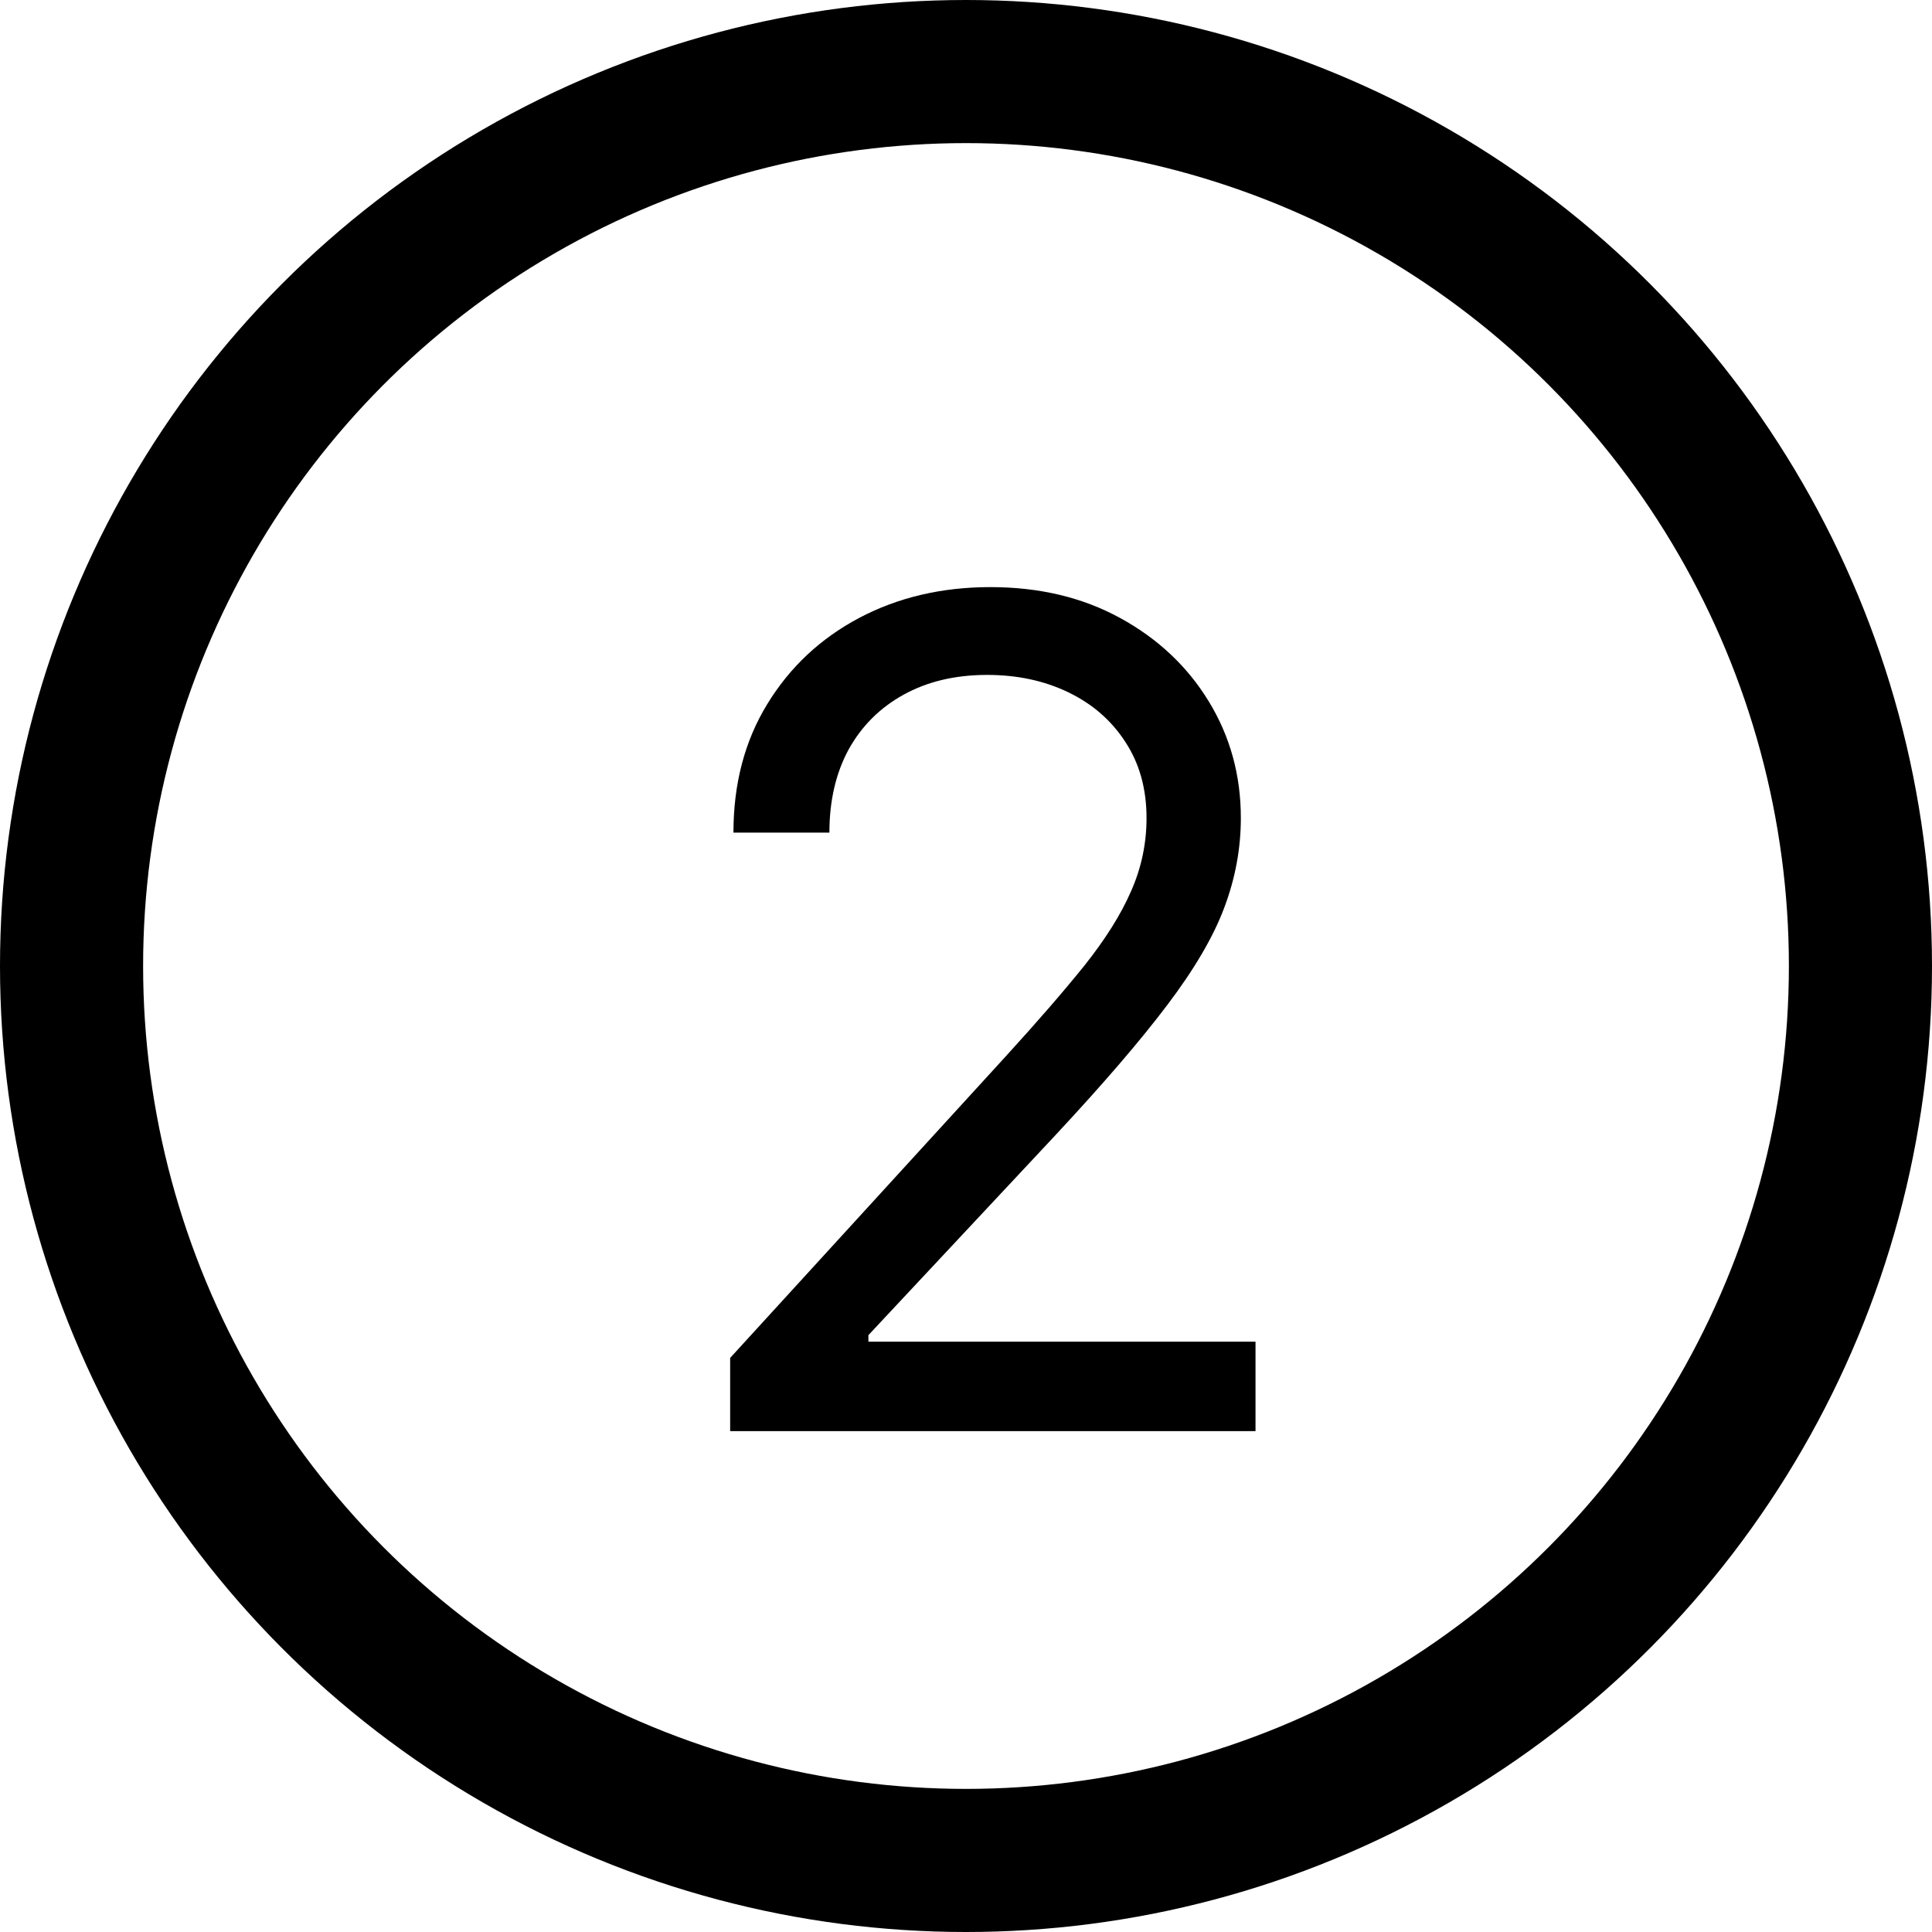 <svg width="23" height="23" viewBox="0 0 27 27" fill="none" xmlns="http://www.w3.org/2000/svg">
<circle cx="13.5" cy="13.5" r="12.5" stroke="black" stroke-width="2"/>
<path d="M10.204 20V18.977L14.046 14.773C14.496 14.28 14.867 13.852 15.159 13.489C15.451 13.121 15.667 12.777 15.807 12.454C15.951 12.129 16.023 11.788 16.023 11.432C16.023 11.023 15.924 10.669 15.727 10.369C15.534 10.07 15.269 9.839 14.932 9.676C14.595 9.513 14.216 9.432 13.796 9.432C13.348 9.432 12.958 9.525 12.625 9.71C12.296 9.892 12.04 10.148 11.858 10.477C11.68 10.807 11.591 11.193 11.591 11.636H10.25C10.25 10.954 10.407 10.356 10.722 9.841C11.036 9.326 11.464 8.924 12.006 8.636C12.551 8.348 13.163 8.205 13.841 8.205C14.523 8.205 15.127 8.348 15.653 8.636C16.18 8.924 16.593 9.312 16.892 9.801C17.191 10.29 17.341 10.833 17.341 11.432C17.341 11.86 17.263 12.278 17.108 12.688C16.956 13.093 16.691 13.546 16.312 14.046C15.938 14.542 15.417 15.148 14.75 15.864L12.136 18.659V18.75H17.546V20H10.204Z" fill="black"/>
</svg>
